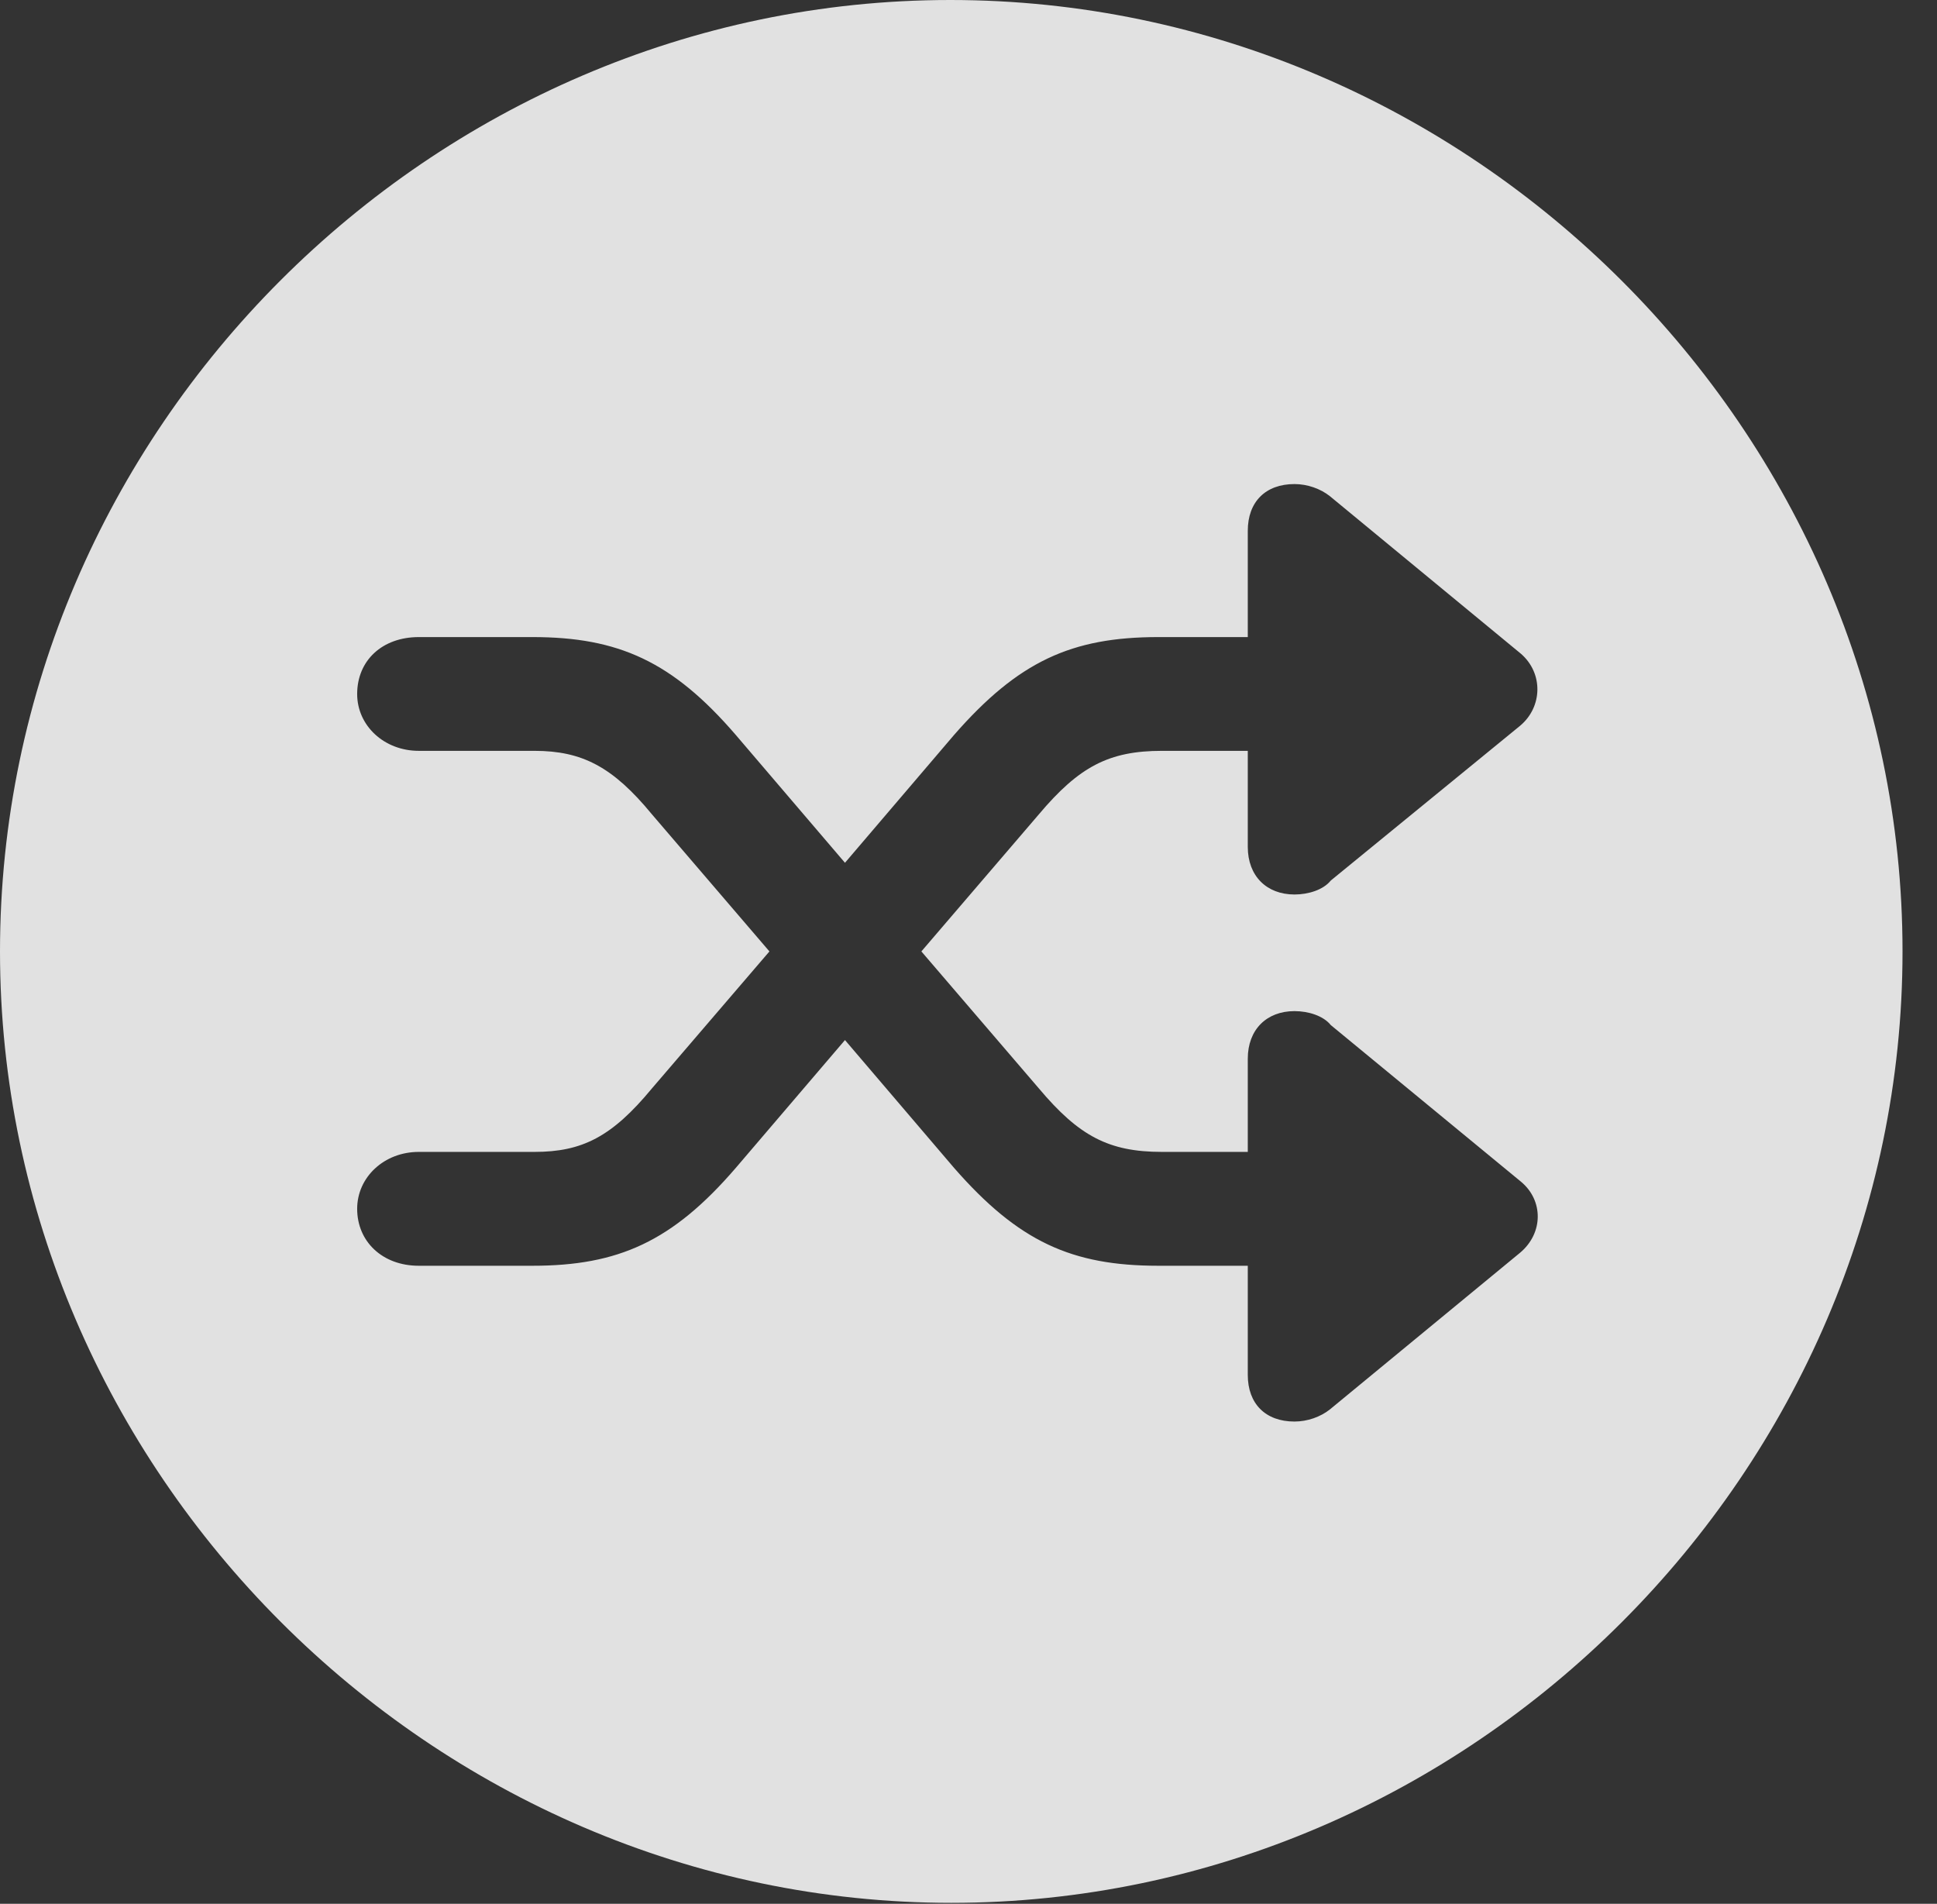 <?xml version="1.0" encoding="UTF-8"?>
<!--Generator: Apple Native CoreSVG 232.5-->
<!DOCTYPE svg
PUBLIC "-//W3C//DTD SVG 1.1//EN"
       "http://www.w3.org/Graphics/SVG/1.1/DTD/svg11.dtd">
<svg version="1.1" xmlns="http://www.w3.org/2000/svg" xmlns:xlink="http://www.w3.org/1999/xlink" width="20.283" height="19.932">
 <rect width="100%" height="100%" fill="#333333" stroke="none"/>
 <g>
  <rect height="19.932" opacity="0" width="20.283" x="0" y="0"/>
  <path d="M19.922 9.961C19.922 15.4 15.41 19.922 9.961 19.922C4.521 19.922 0 15.4 0 9.961C0 4.512 4.512 0 9.951 0C15.4 0 19.922 4.512 19.922 9.961ZM13.066 5.557L13.066 6.67L12.129 6.67C11.221 6.67 10.664 6.924 9.99 7.695L8.848 9.033L7.705 7.695C7.041 6.924 6.475 6.67 5.576 6.67L4.385 6.67C4.004 6.67 3.74 6.914 3.74 7.266C3.74 7.598 4.023 7.861 4.385 7.861L5.596 7.861C6.094 7.861 6.416 8.027 6.826 8.525L8.057 9.961L6.826 11.396C6.406 11.904 6.094 12.06 5.596 12.06L4.385 12.06C4.023 12.06 3.74 12.324 3.74 12.656C3.74 12.998 4.004 13.252 4.385 13.252L5.576 13.252C6.475 13.252 7.041 12.998 7.705 12.227L8.848 10.889L9.99 12.227C10.664 12.998 11.221 13.252 12.129 13.252L13.066 13.252L13.066 14.395C13.066 14.697 13.252 14.883 13.555 14.883C13.691 14.883 13.828 14.834 13.926 14.756L15.918 13.115C16.162 12.91 16.162 12.568 15.928 12.373L13.935 10.732C13.857 10.635 13.701 10.586 13.555 10.586C13.262 10.586 13.066 10.781 13.066 11.084L13.066 12.06L12.168 12.06C11.611 12.06 11.299 11.895 10.879 11.396L9.648 9.961L10.879 8.525C11.299 8.027 11.611 7.861 12.168 7.861L13.066 7.861L13.066 8.867C13.066 9.17 13.262 9.365 13.555 9.365C13.701 9.365 13.857 9.316 13.935 9.219L15.918 7.598C16.152 7.402 16.162 7.051 15.928 6.846L13.926 5.195C13.828 5.117 13.691 5.068 13.555 5.068C13.252 5.068 13.066 5.254 13.066 5.557Z" fill="#ffffff" fill-opacity="0.85"/>
 </g>
</svg>
